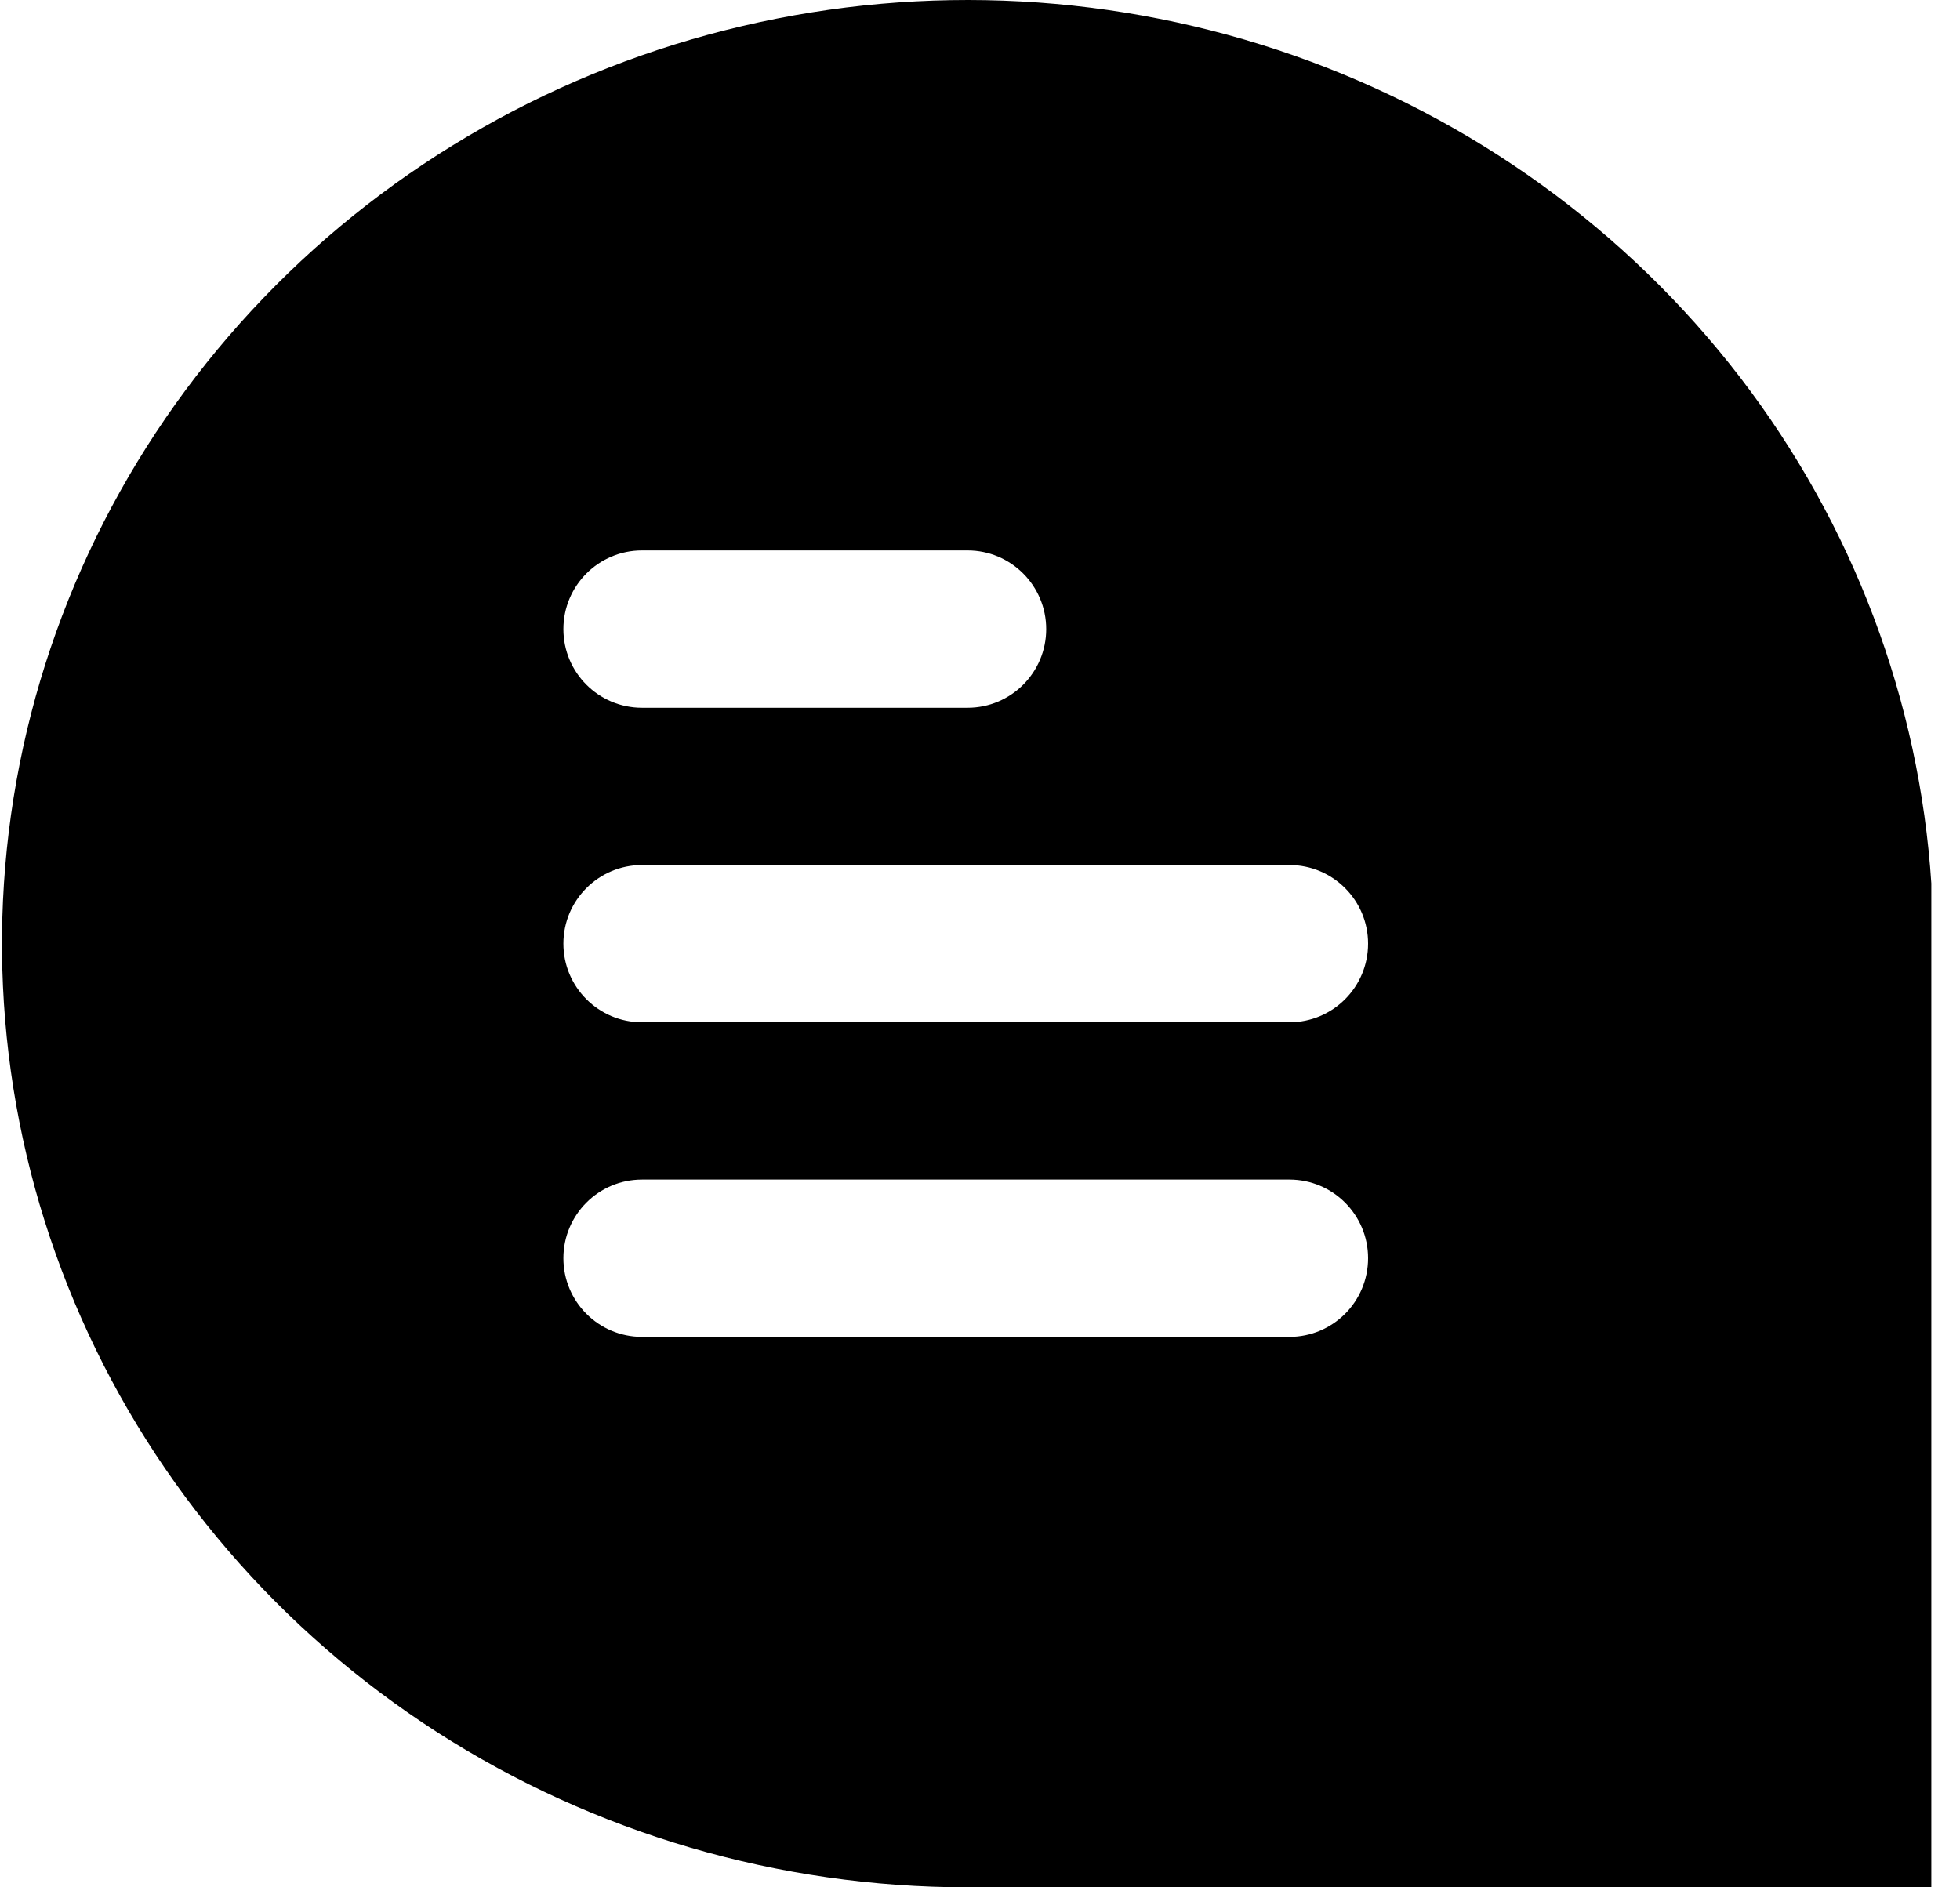 <svg width="27" height="26" viewBox="0 0 27 26" fill="none" xmlns="http://www.w3.org/2000/svg">
<g clip-path="url(#clip0_289_440)">
<path d="M26.606 12.251V26H13.323C10.728 25.999 8.19 25.256 6.022 23.863C3.853 22.469 2.149 20.487 1.12 18.159C0.09 15.831 -0.221 13.259 0.226 10.761C0.673 8.263 1.858 5.947 3.635 4.099C5.412 2.25 7.703 0.95 10.226 0.359C12.75 -0.233 15.395 -0.09 17.837 0.769C20.278 1.628 22.409 3.167 23.968 5.195C25.526 7.223 26.443 9.652 26.606 12.183V12.251ZM14.412 8.667C14.412 8.068 13.927 7.583 13.329 7.583H8.844C8.246 7.583 7.761 8.068 7.761 8.667C7.761 9.265 8.246 9.75 8.844 9.75H13.329C13.927 9.75 14.412 9.265 14.412 8.667ZM18.846 13C18.846 12.402 18.361 11.917 17.763 11.917H8.844C8.246 11.917 7.761 12.402 7.761 13C7.761 13.598 8.246 14.083 8.844 14.083H17.763C18.361 14.083 18.846 13.598 18.846 13ZM18.846 17.333C18.846 16.735 18.361 16.25 17.763 16.25H8.844C8.246 16.25 7.761 16.735 7.761 17.333C7.761 17.932 8.246 18.417 8.844 18.417H17.763C18.361 18.417 18.846 17.932 18.846 17.333Z" fill="black"/>
</g>
<defs>
<clipPath id="clip0_289_440">
<rect width="26.605" height="26" fill="white"/>
</clipPath>
</defs>
</svg>
